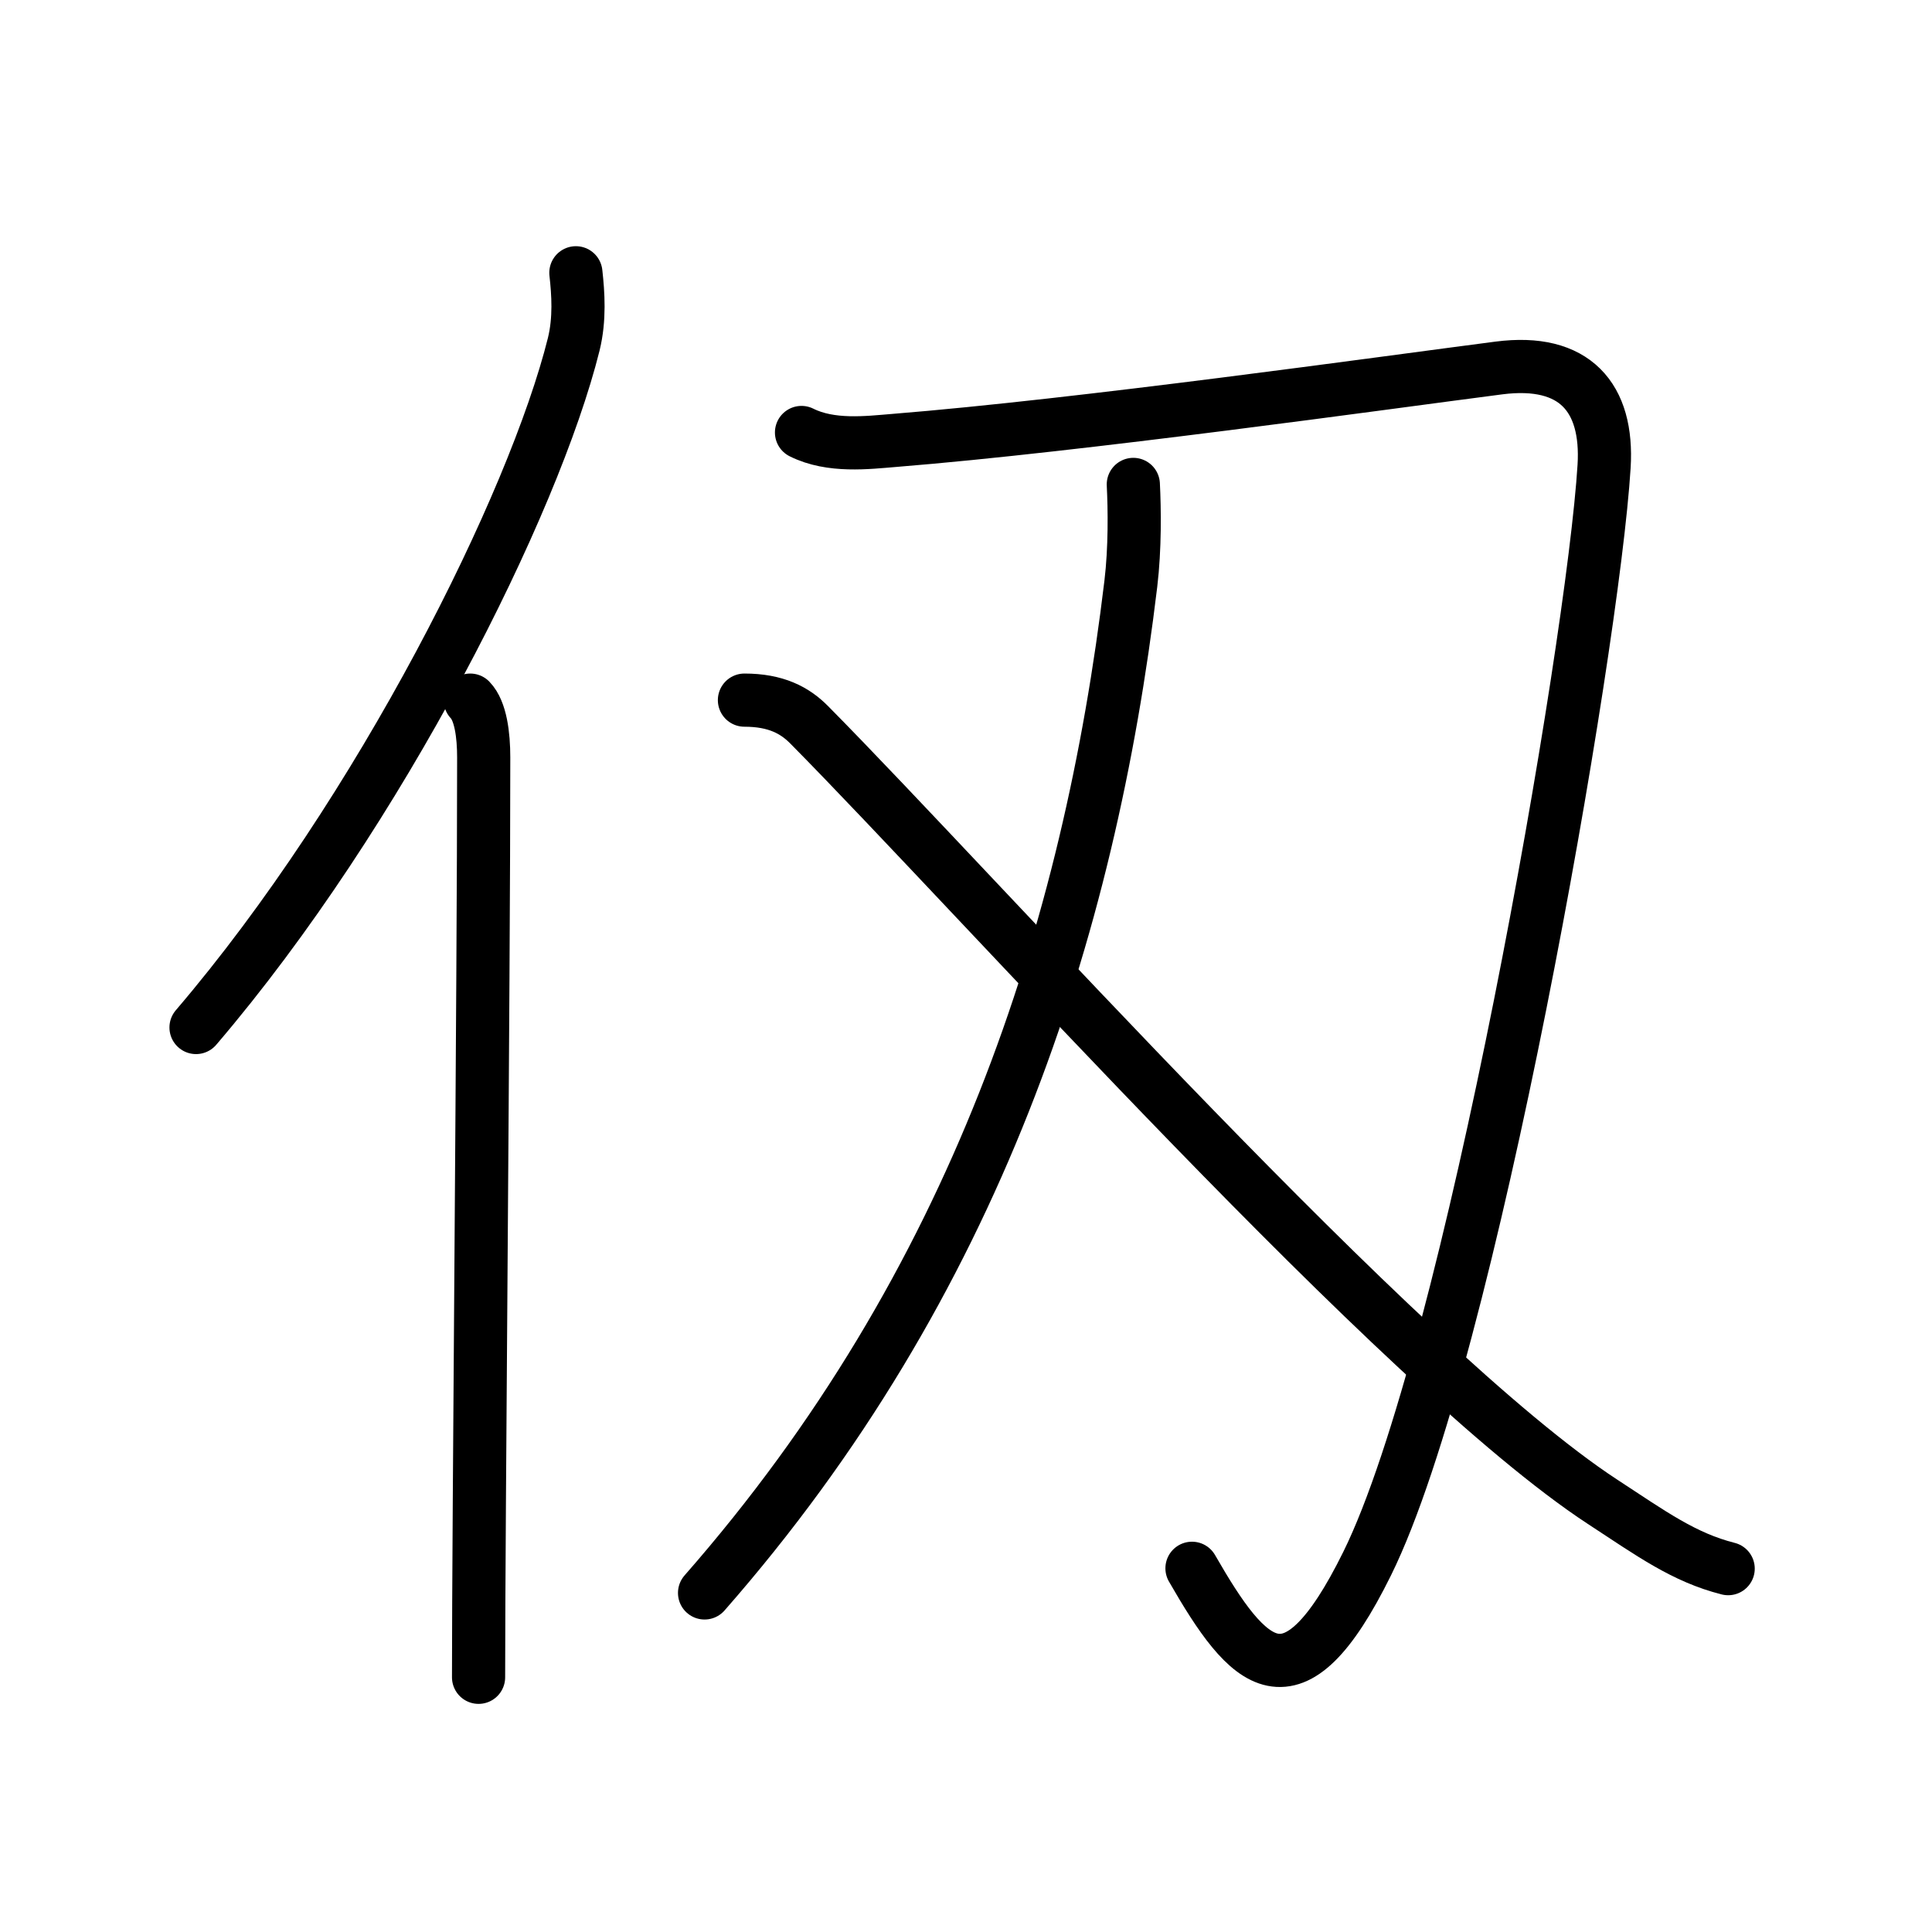 <svg xmlns="http://www.w3.org/2000/svg" width="109" height="109" viewBox="0 0 109 109"><g xmlns:kvg="http://kanjivg.tagaini.net" id="kvg:StrokePaths_04eed" style="fill:none;stroke:#000000;stroke-width:3;stroke-linecap:round;stroke-linejoin:round;"><g id="kvg:04eed" kvg:element="&#20205;"><g id="kvg:04eed-g1" kvg:element="&#20155;" kvg:variant="true" kvg:original="&#20154;" kvg:position="left" kvg:radical="general"><path id="kvg:04eed-s1" kvg:type="&#12754;" d="M32.49,15.39c0.13,1.16,0.23,2.61-0.12,4.03c-2.24,8.99-10.89,26.36-21.31,38.55"/><path id="kvg:04eed-s2" kvg:type="&#12753;" d="M26.53,39.5c0.59,0.61,0.76,1.97,0.76,3.23c0,13.02-0.29,43.15-0.29,51.9"/></g><g id="kvg:04eed-g2" kvg:element="&#20996;" kvg:position="right"><g id="kvg:04eed-g3" kvg:element="&#20992;"><path id="kvg:04eed-s3" kvg:type="&#12742;" d="M45.22,24.4c1.66,0.83,3.73,0.57,5.21,0.45C61,24,78,21.61,84.57,20.76c4.27-0.55,6.17,1.66,5.93,5.55c-0.63,10.25-7.55,50.13-13.37,61.91c-4.22,8.55-6.69,5.81-9.88,0.26"/><g id="kvg:04eed-g4" kvg:element="&#20034;" kvg:part="1"><g id="kvg:04eed-g5" kvg:element="&#20031;"><path id="kvg:04eed-s4" kvg:type="&#12754;" d="M63.94,27.33c0.07,1.39,0.1,3.59-0.14,5.6c-2.35,19.6-8.74,39.48-24.05,56.94"/></g></g></g><g id="kvg:04eed-g6" kvg:element="&#20034;" kvg:part="2"><path id="kvg:04eed-s5" kvg:type="&#12751;" d="M42,39.5c1.77,0,2.84,0.57,3.65,1.39C55.19,50.53,79,77.25,90.4,84.72c2.78,1.82,4.61,3.15,7.1,3.78"/></g></g></g></g></svg>